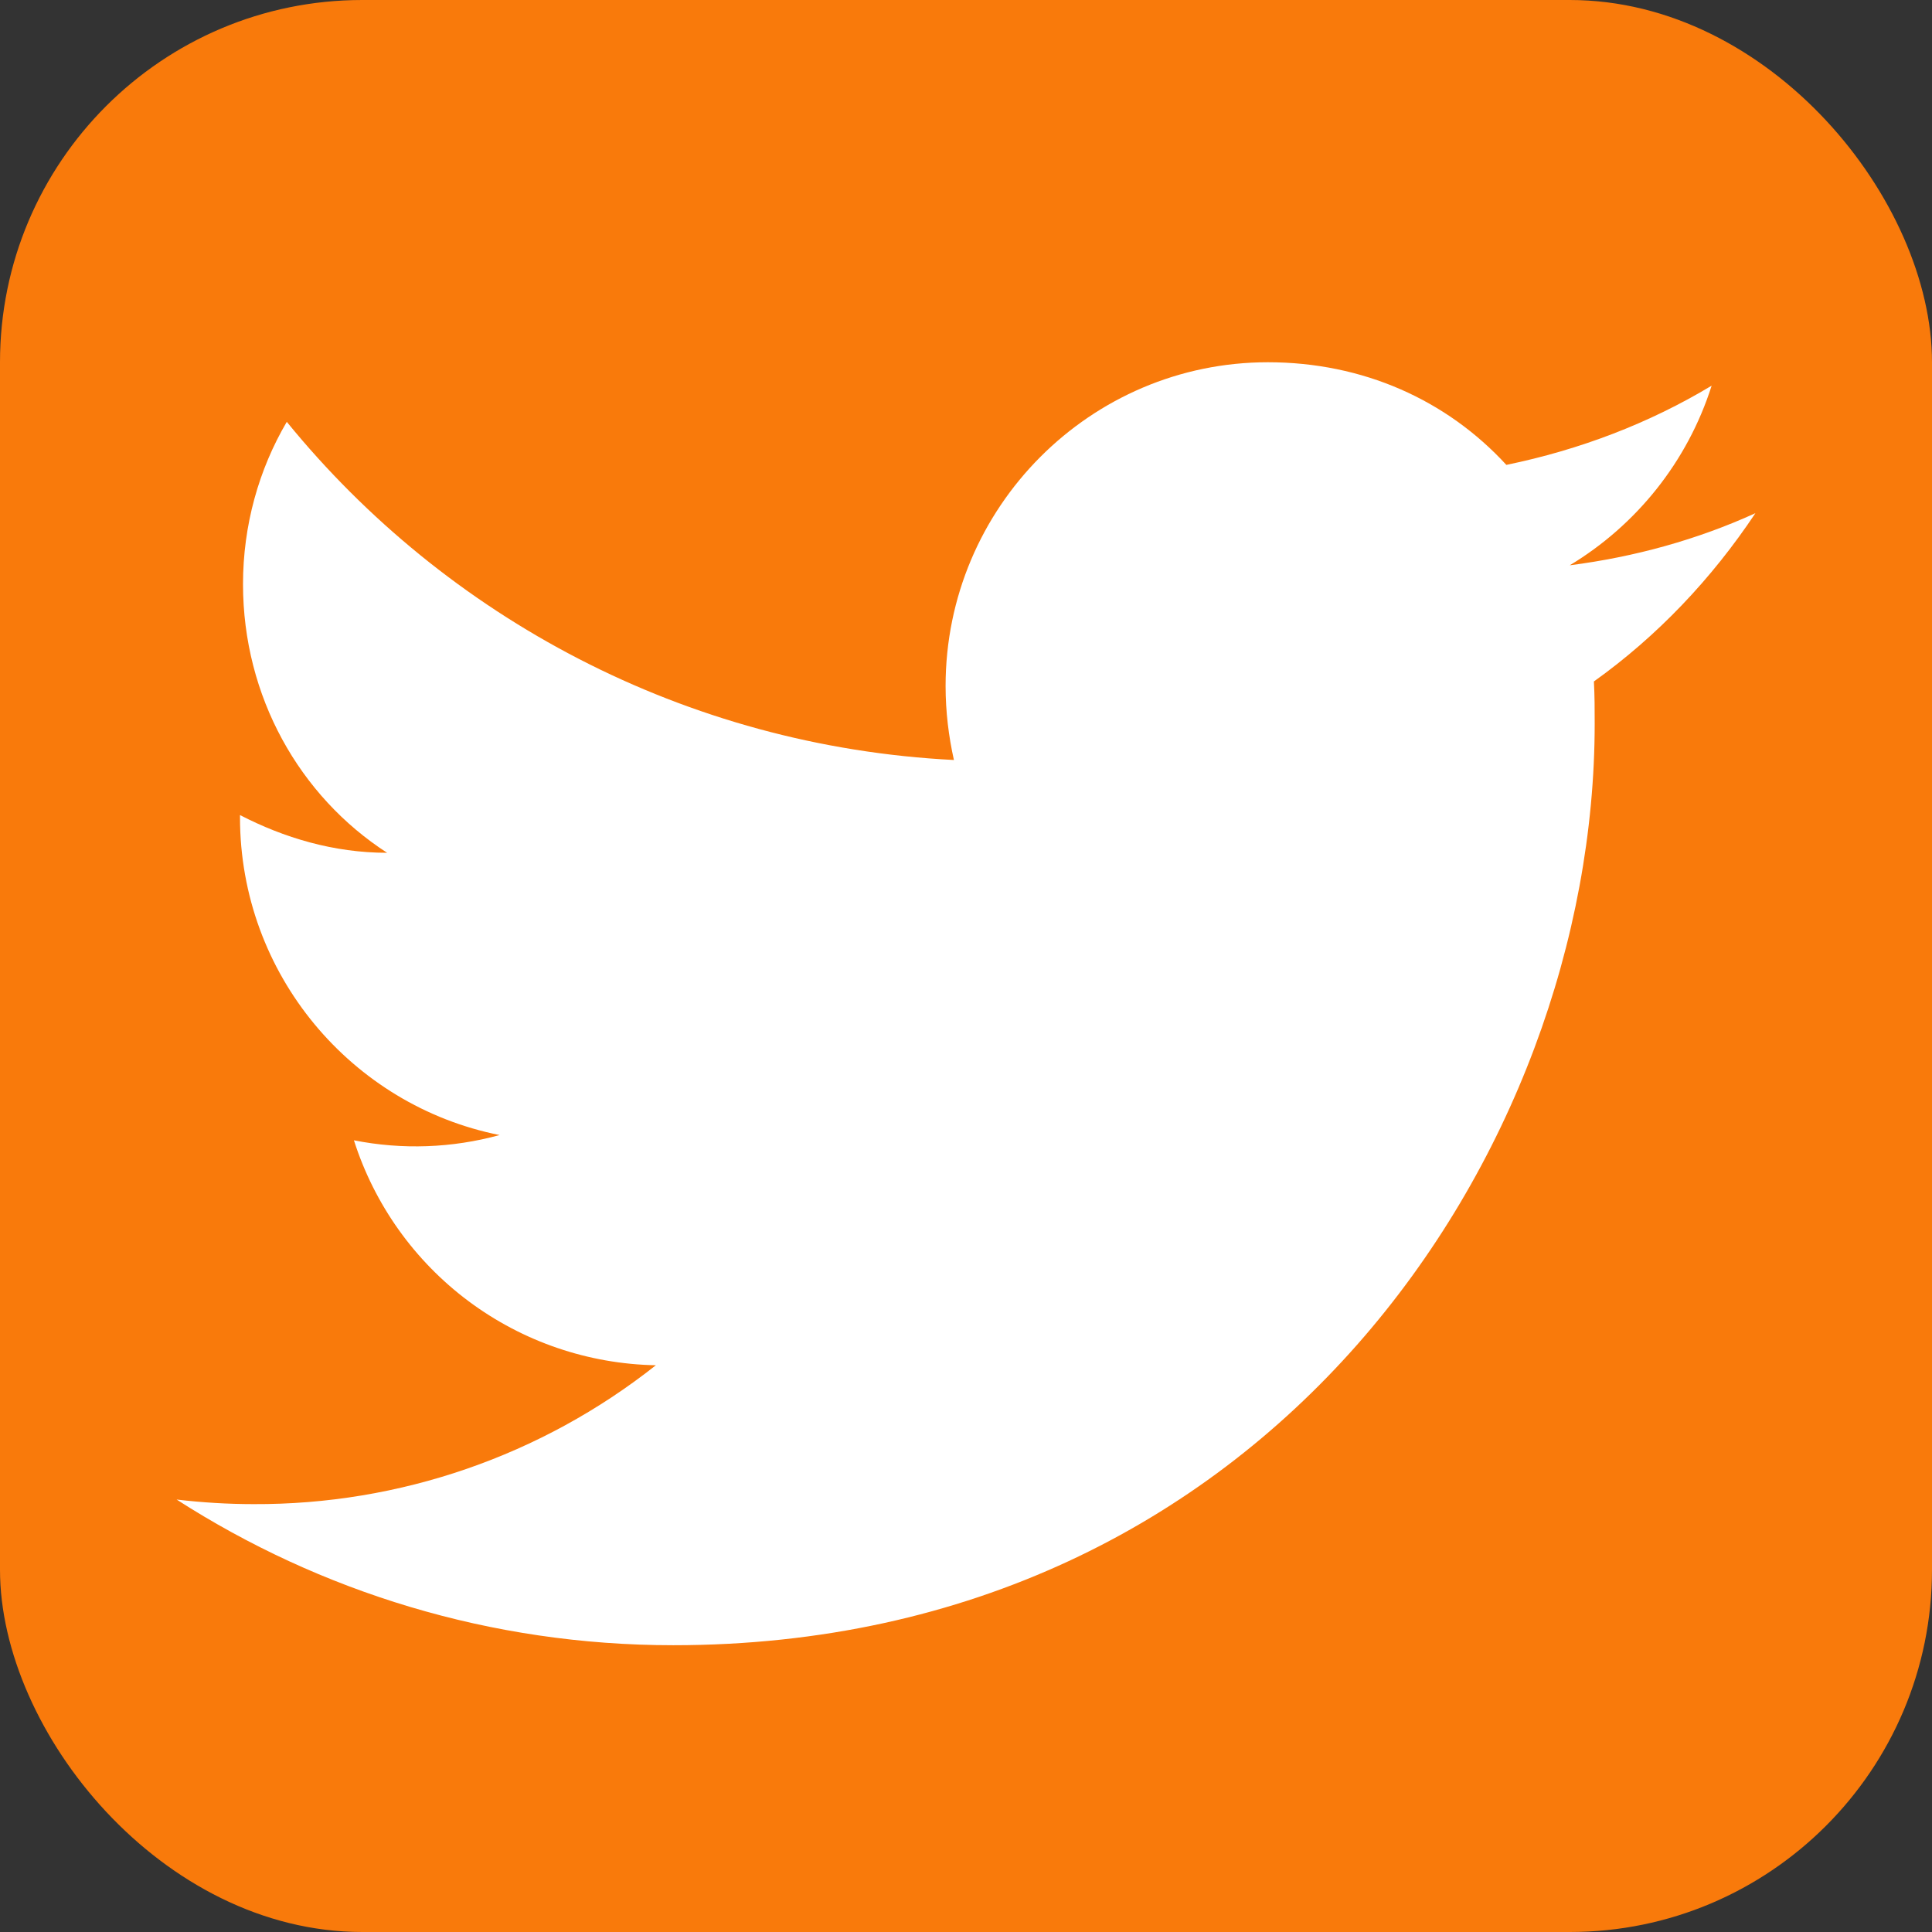 <svg width="32" height="32" viewBox="0 0 32 32" fill="none" xmlns="http://www.w3.org/2000/svg">
<rect x="0" y="0" width="32" height="32" fill="#333333" stroke="none"/>
<rect width="32" height="32" rx="6" fill="#F97A0B"/>
<path d="M29.075 8.5C28.113 8.938 27.075 9.225 26 9.363C27.1 8.7 27.95 7.65 28.35 6.388C27.312 7.013 26.163 7.45 24.95 7.7C23.962 6.625 22.575 6 21 6C18.062 6 15.662 8.4 15.662 11.363C15.662 11.787 15.713 12.2 15.8 12.588C11.35 12.363 7.387 10.225 4.75 6.987C4.287 7.775 4.025 8.7 4.025 9.675C4.025 11.537 4.962 13.188 6.412 14.125C5.525 14.125 4.7 13.875 3.975 13.5V13.537C3.975 16.137 5.825 18.312 8.275 18.8C7.489 19.016 6.663 19.046 5.862 18.887C6.202 19.953 6.867 20.886 7.764 21.554C8.661 22.222 9.744 22.592 10.863 22.613C8.967 24.113 6.617 24.924 4.2 24.913C3.775 24.913 3.35 24.887 2.925 24.837C5.3 26.363 8.125 27.25 11.15 27.25C21 27.25 26.413 19.075 26.413 11.988C26.413 11.75 26.413 11.525 26.4 11.287C27.45 10.537 28.35 9.588 29.075 8.5Z" fill="white"/>
</svg>

